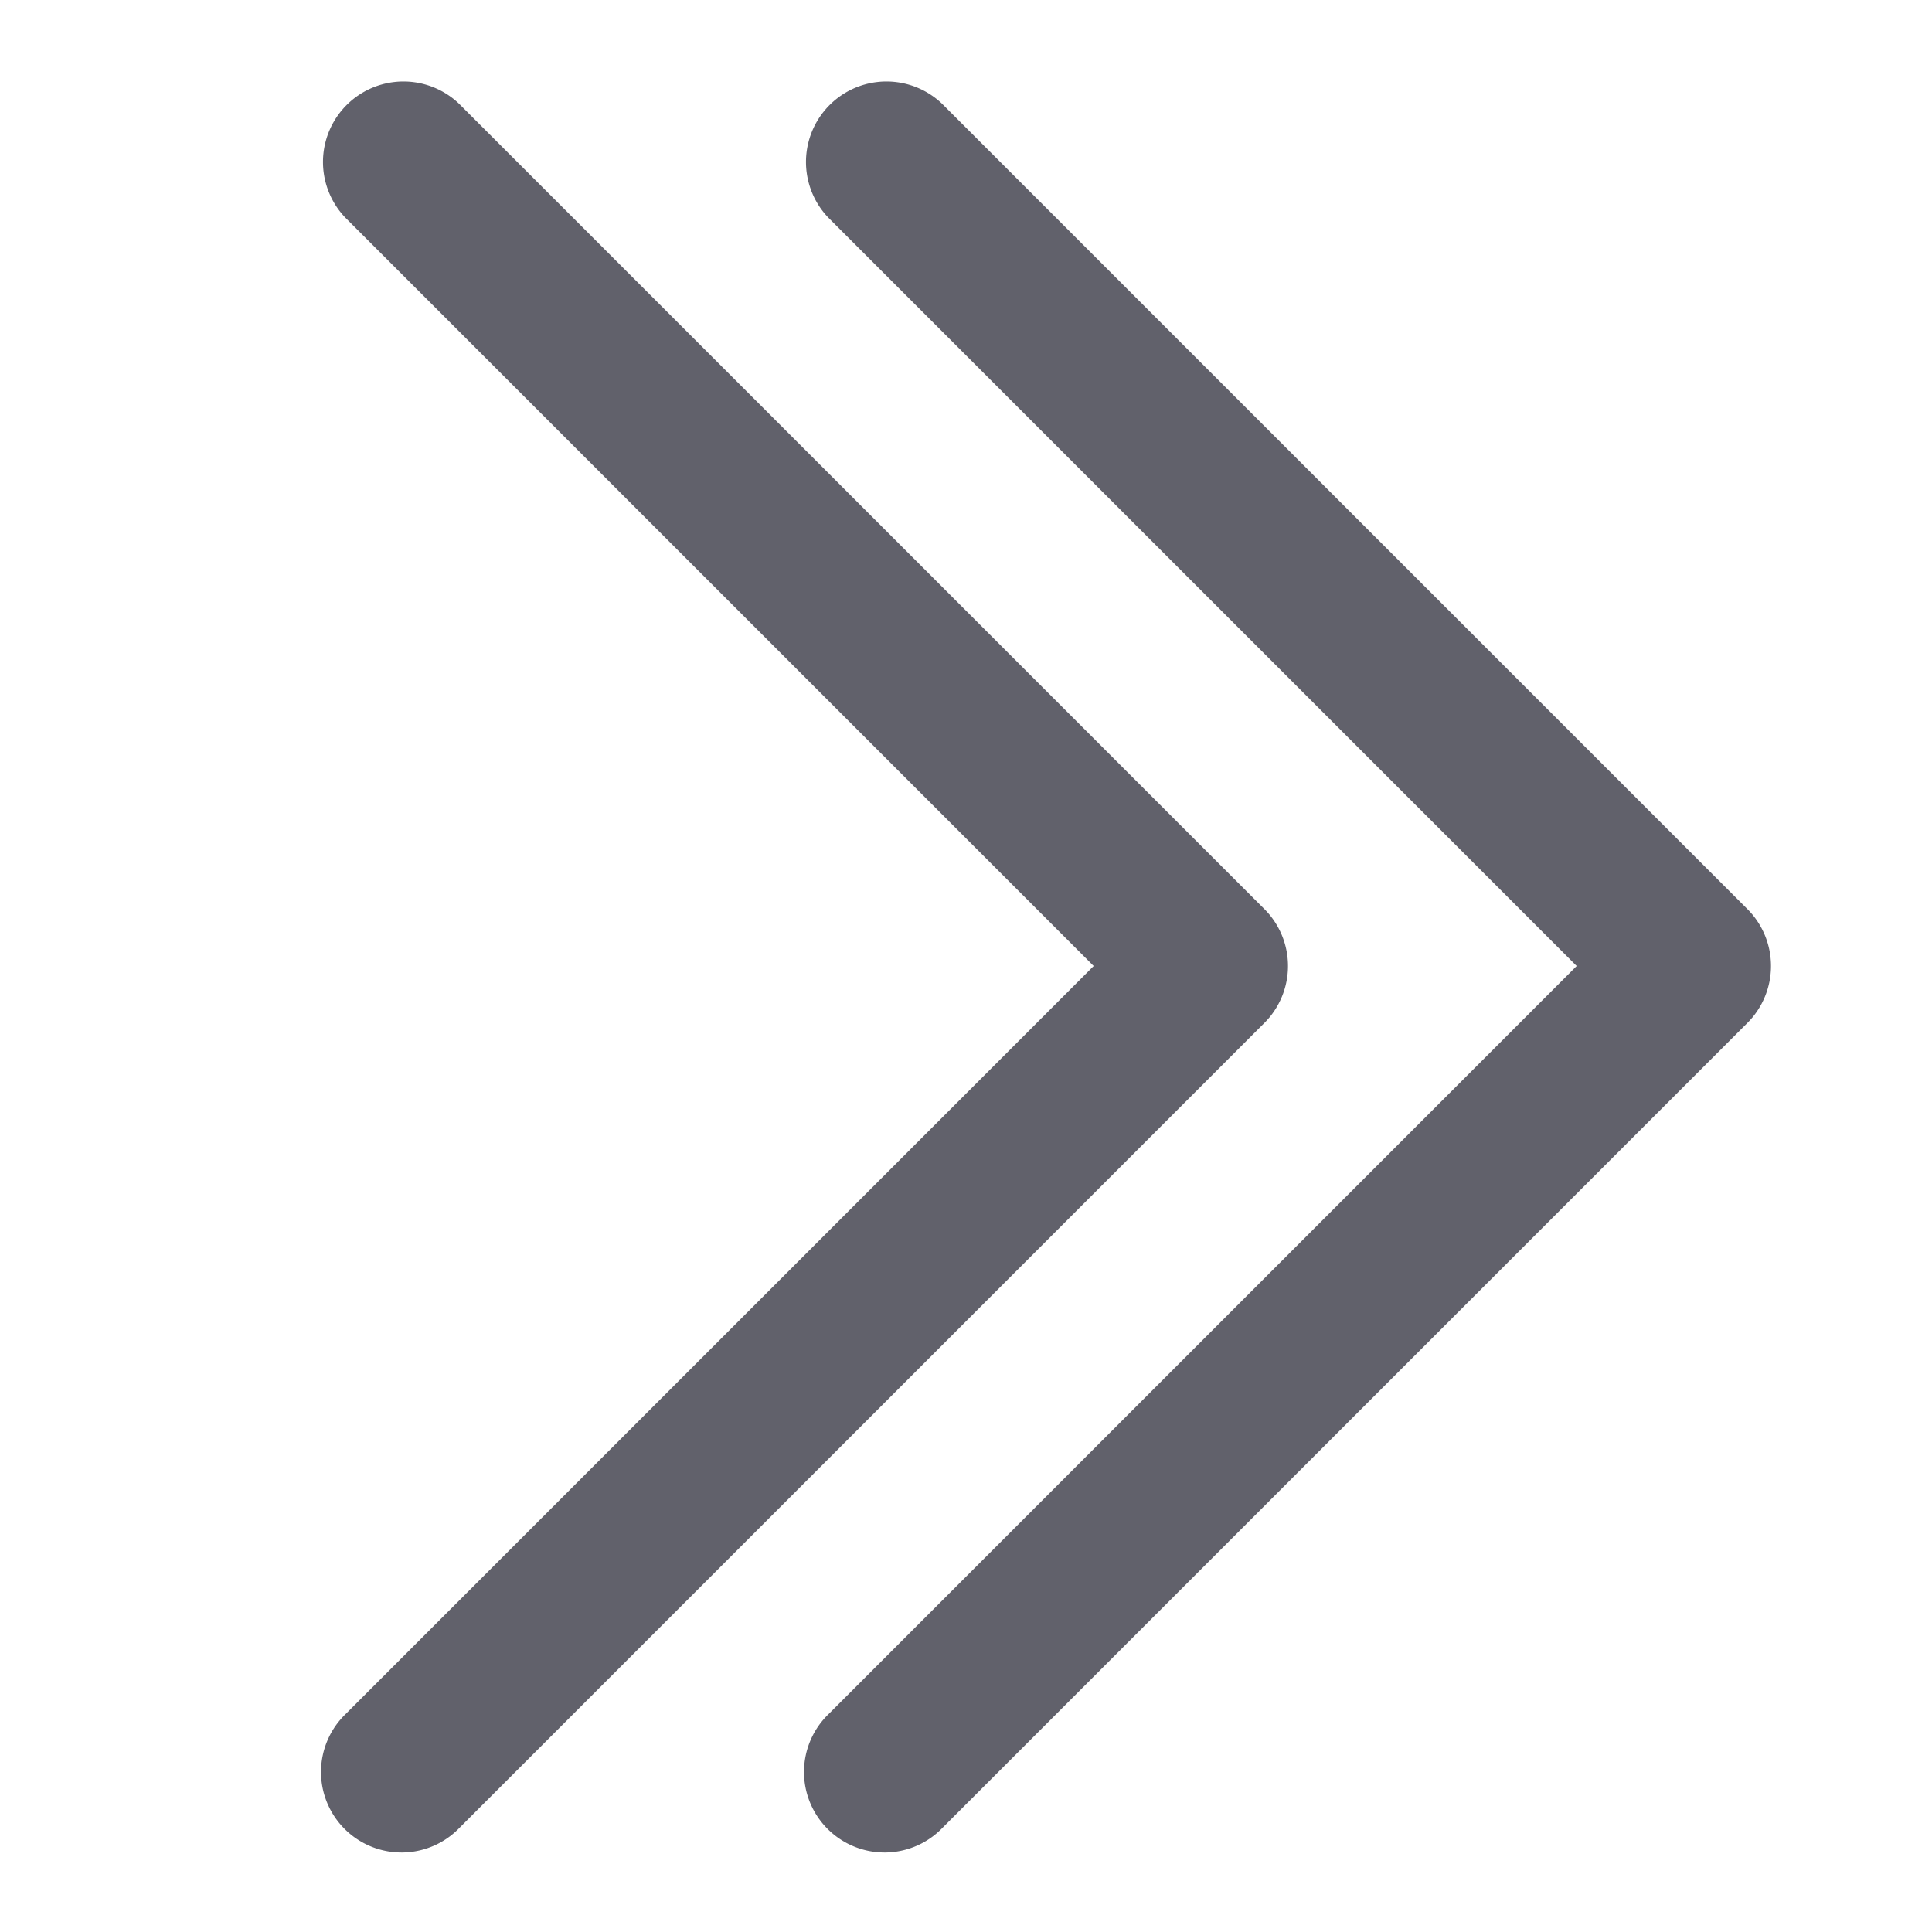 <svg xmlns="http://www.w3.org/2000/svg" height="24" width="24" viewBox="0 0 24 24"><g fill="#61616b" class="nc-icon-wrapper"><path d="M15.707,11.293l-10-10A1,1,0,0,0,4.293,2.707L13.586,12,4.293,21.293a1,1,0,1,0,1.414,1.414l10-10A1,1,0,0,0,15.707,11.293Z" fill="#61616b"></path><path data-color="color-2" d="M11.707,1.293a1,1,0,0,0-1.414,1.414L19.586,12l-9.293,9.293a1,1,0,1,0,1.414,1.414l10-10a1,1,0,0,0,0-1.414Z" fill="#61616b"></path></g></svg>